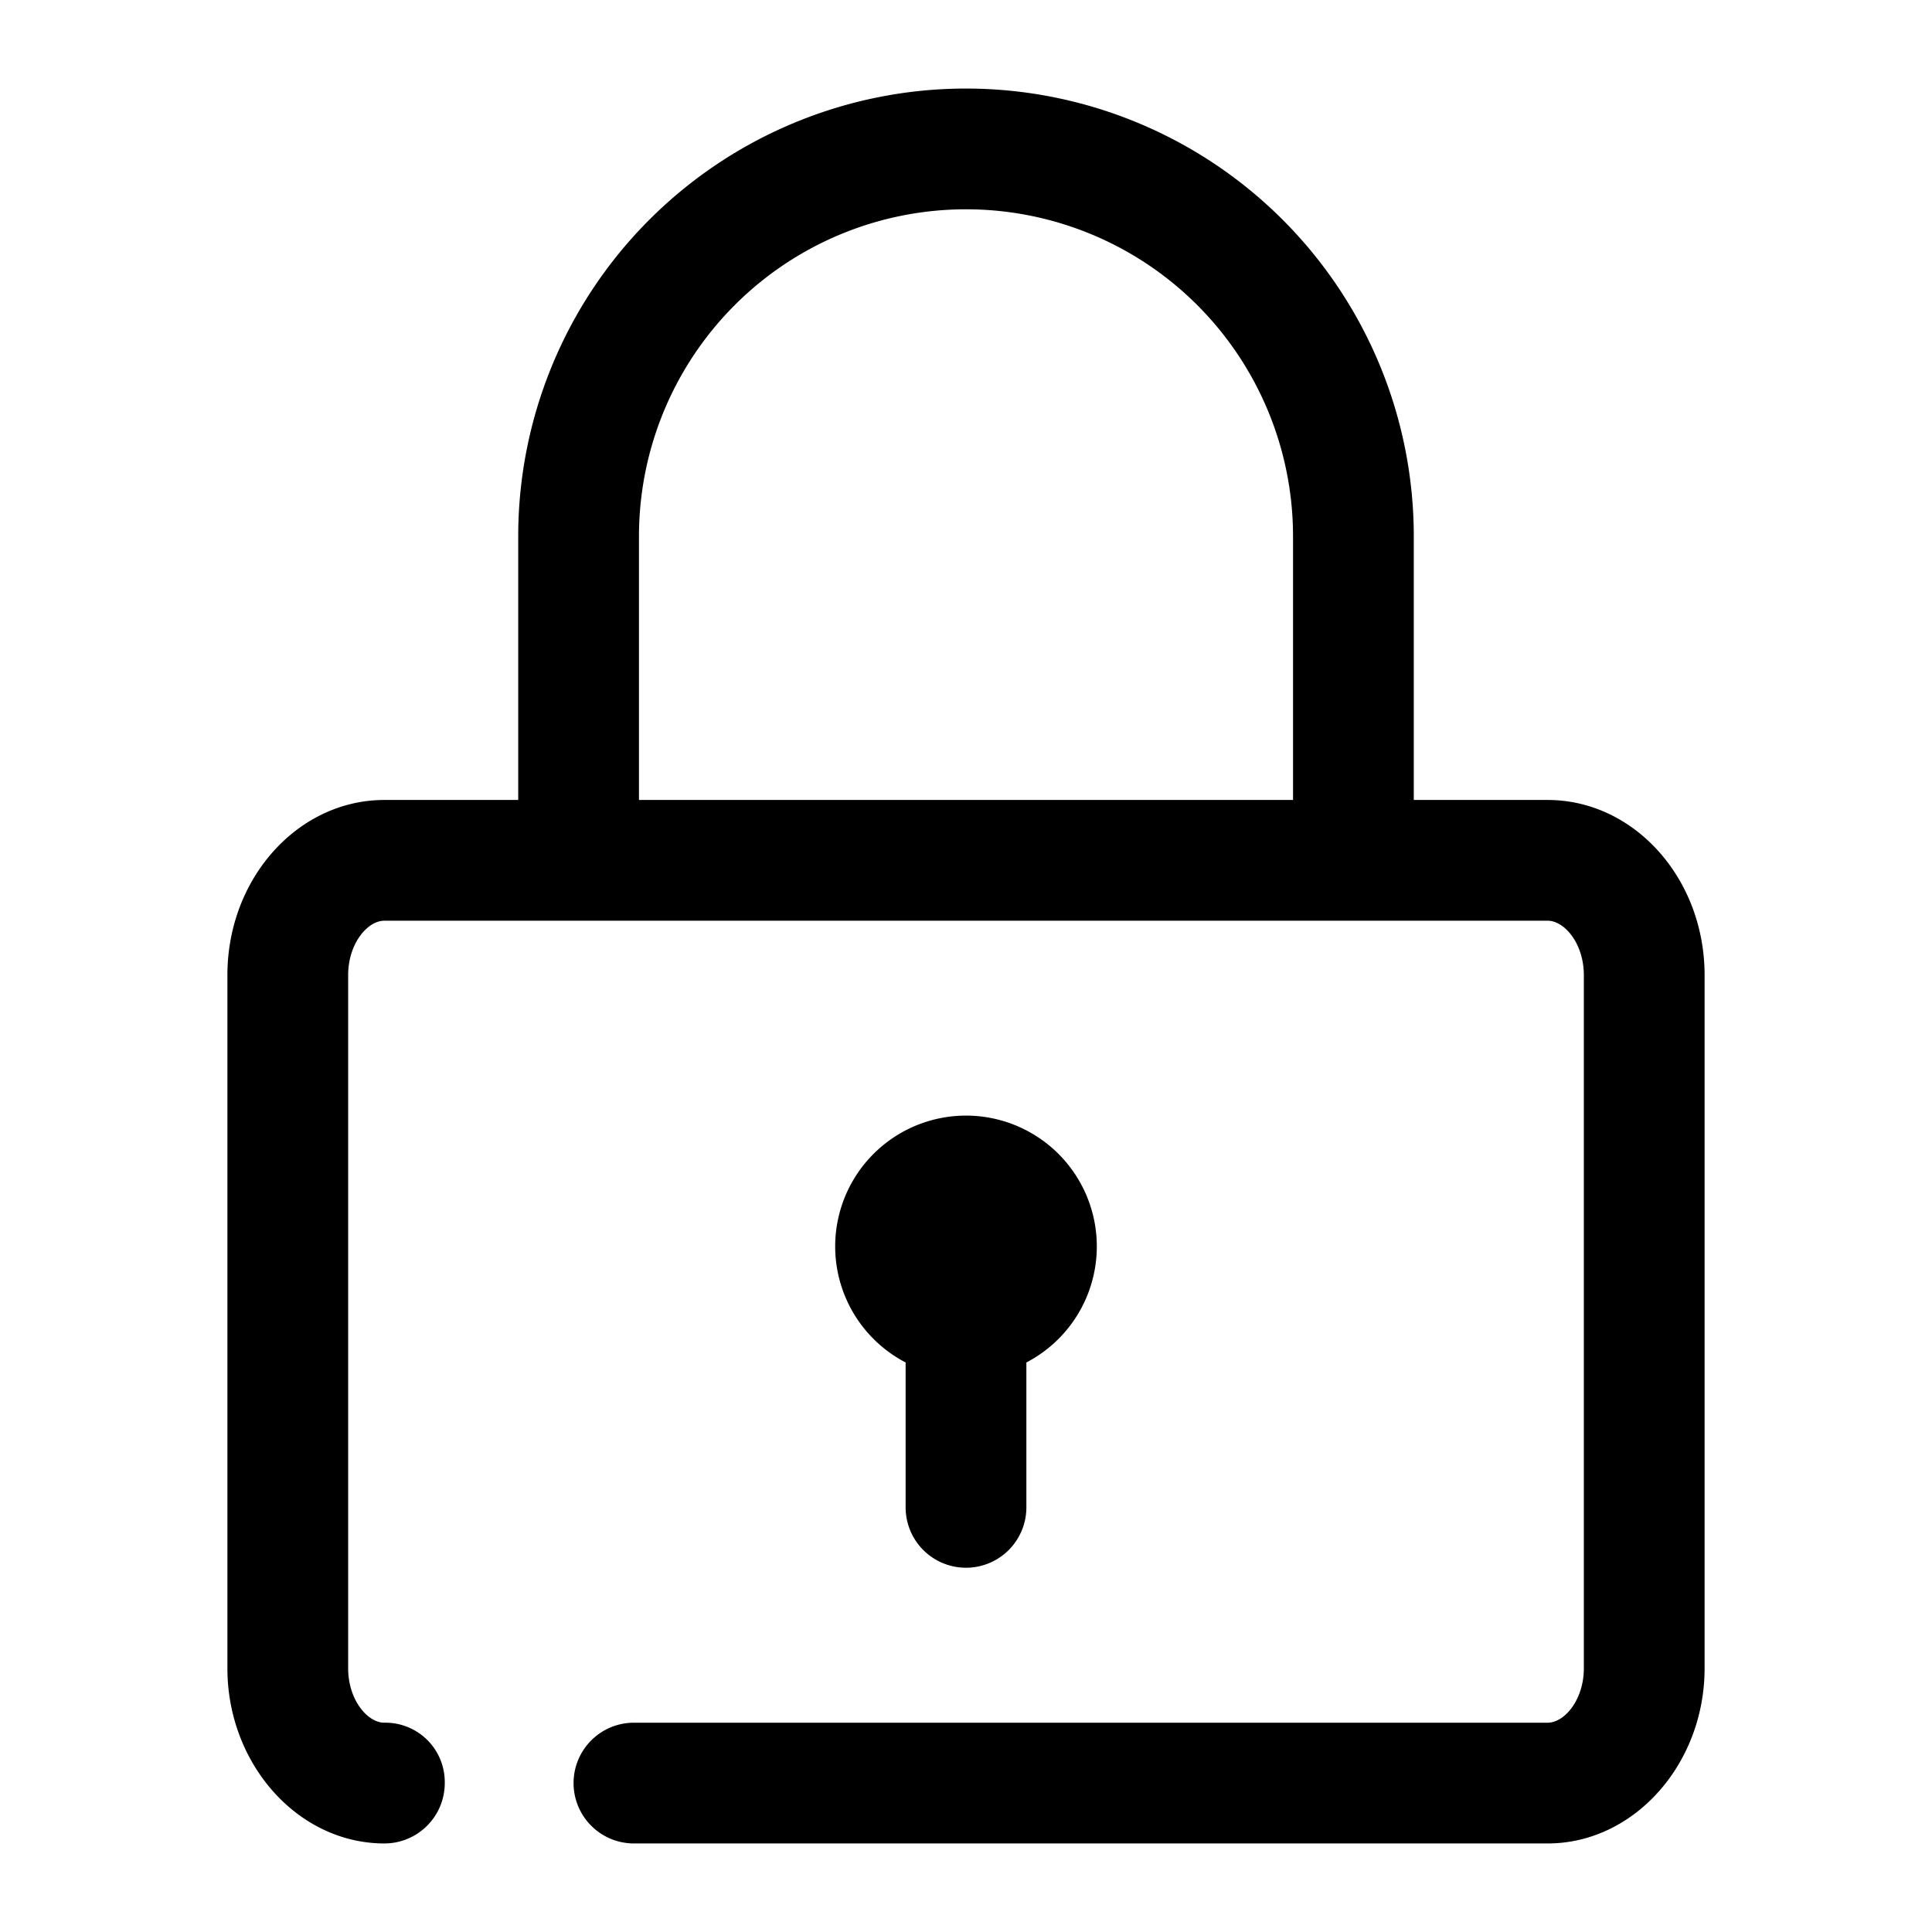 <svg id="icon" xmlns="http://www.w3.org/2000/svg" viewBox="0 0 192 192"><rect width="192" height="192" style="fill:none"/><path d="M96,155.8a6,6,0,0,0,6-6V135.4a13,13,0,1,0-12,0v14.4A6,6,0,0,0,96,155.8Z"/><path d="M153.8,79.5H140.5V53.3a44.5,44.5,0,0,0-89,0V79.5H38.2c-8.6,0-15.6,7.8-15.6,17.4v68.9c0,9.5,7,17.4,15.6,17.4a6,6,0,0,0,6-6,5.9,5.9,0,0,0-6-6c-1.7,0-3.6-2.3-3.6-5.4V96.9c0-3.1,1.9-5.4,3.6-5.4H153.8c1.7,0,3.6,2.3,3.6,5.4v68.9c0,3.1-1.9,5.4-3.6,5.4H63a6,6,0,0,0-6,6,6,6,0,0,0,6,6h90.8c8.6,0,15.6-7.9,15.6-17.4V96.9C169.4,87.3,162.4,79.5,153.8,79.5ZM63.5,53.3a32.5,32.5,0,0,1,65,0V79.5h-65Z"/></svg>
